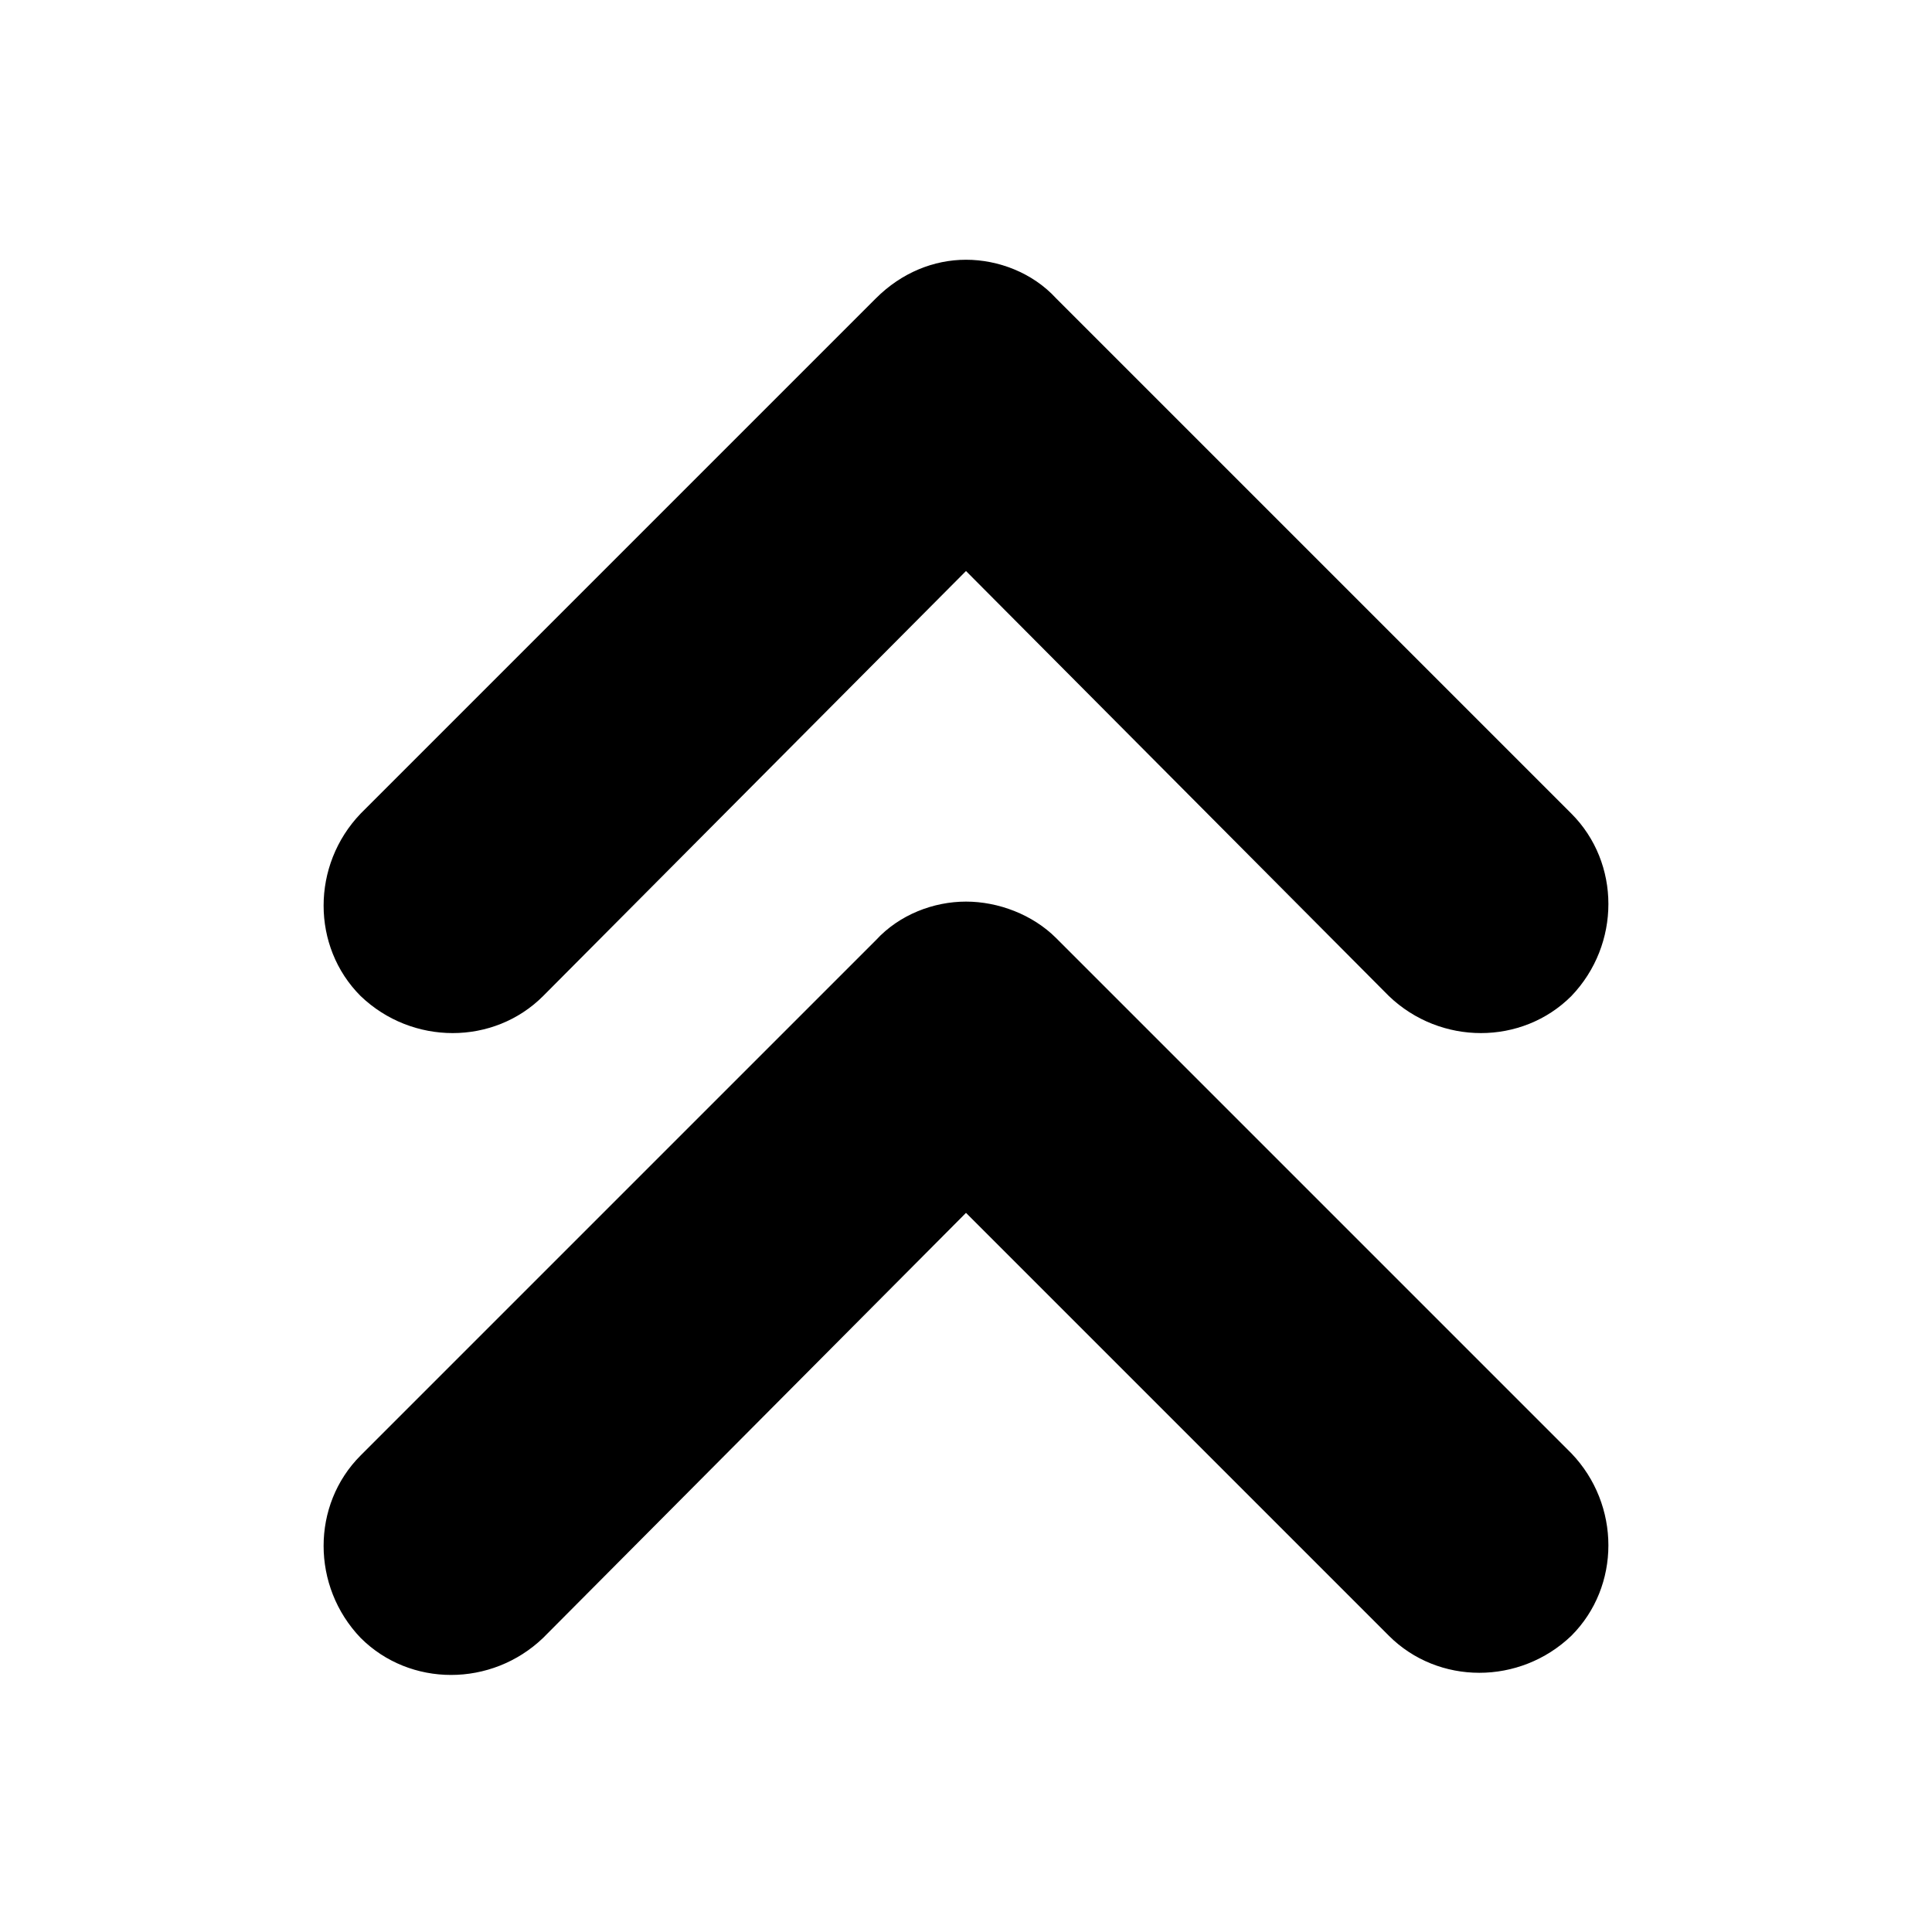 <?xml version="1.0" encoding="utf-8"?>
<!-- Generator: Adobe Illustrator 21.0.0, SVG Export Plug-In . SVG Version: 6.00 Build 0)  -->
<svg version="1.1" id="圖層_1" xmlns="http://www.w3.org/2000/svg" xmlns:xlink="http://www.w3.org/1999/xlink" x="0px" y="0px"
	 viewBox="0 0 90 90" style="enable-background:new 0 0 90 90;" xml:space="preserve">
<style type="text/css">
	.st0{fill:none;stroke:#000000;stroke-width:12;stroke-miterlimit:10;}
	.st1{fill:#040000;}
</style>
<path d="M49.2,13.9l24,24c2.3,2.3,2.3,6.1,0,8.5c-2.3,2.3-6.1,2.3-8.5,0L45,26.6L25.3,46.4c-2.3,2.3-6.1,2.3-8.5,0
	c-2.3-2.3-2.3-6.1,0-8.5l24-24c1.2-1.2,2.7-1.8,4.2-1.8S48.1,12.7,49.2,13.9z M45,42c-1.5,0-3.1,0.6-4.2,1.8l-24,24
	c-2.3,2.3-2.3,6.1,0,8.5c2.3,2.3,6.1,2.3,8.5,0L45,56.5l19.7,19.7c2.3,2.3,6.1,2.3,8.5,0c2.3-2.3,2.3-6.1,0-8.5l-24-24
	C48.1,42.6,46.5,42,45,42z"/>
</svg>
